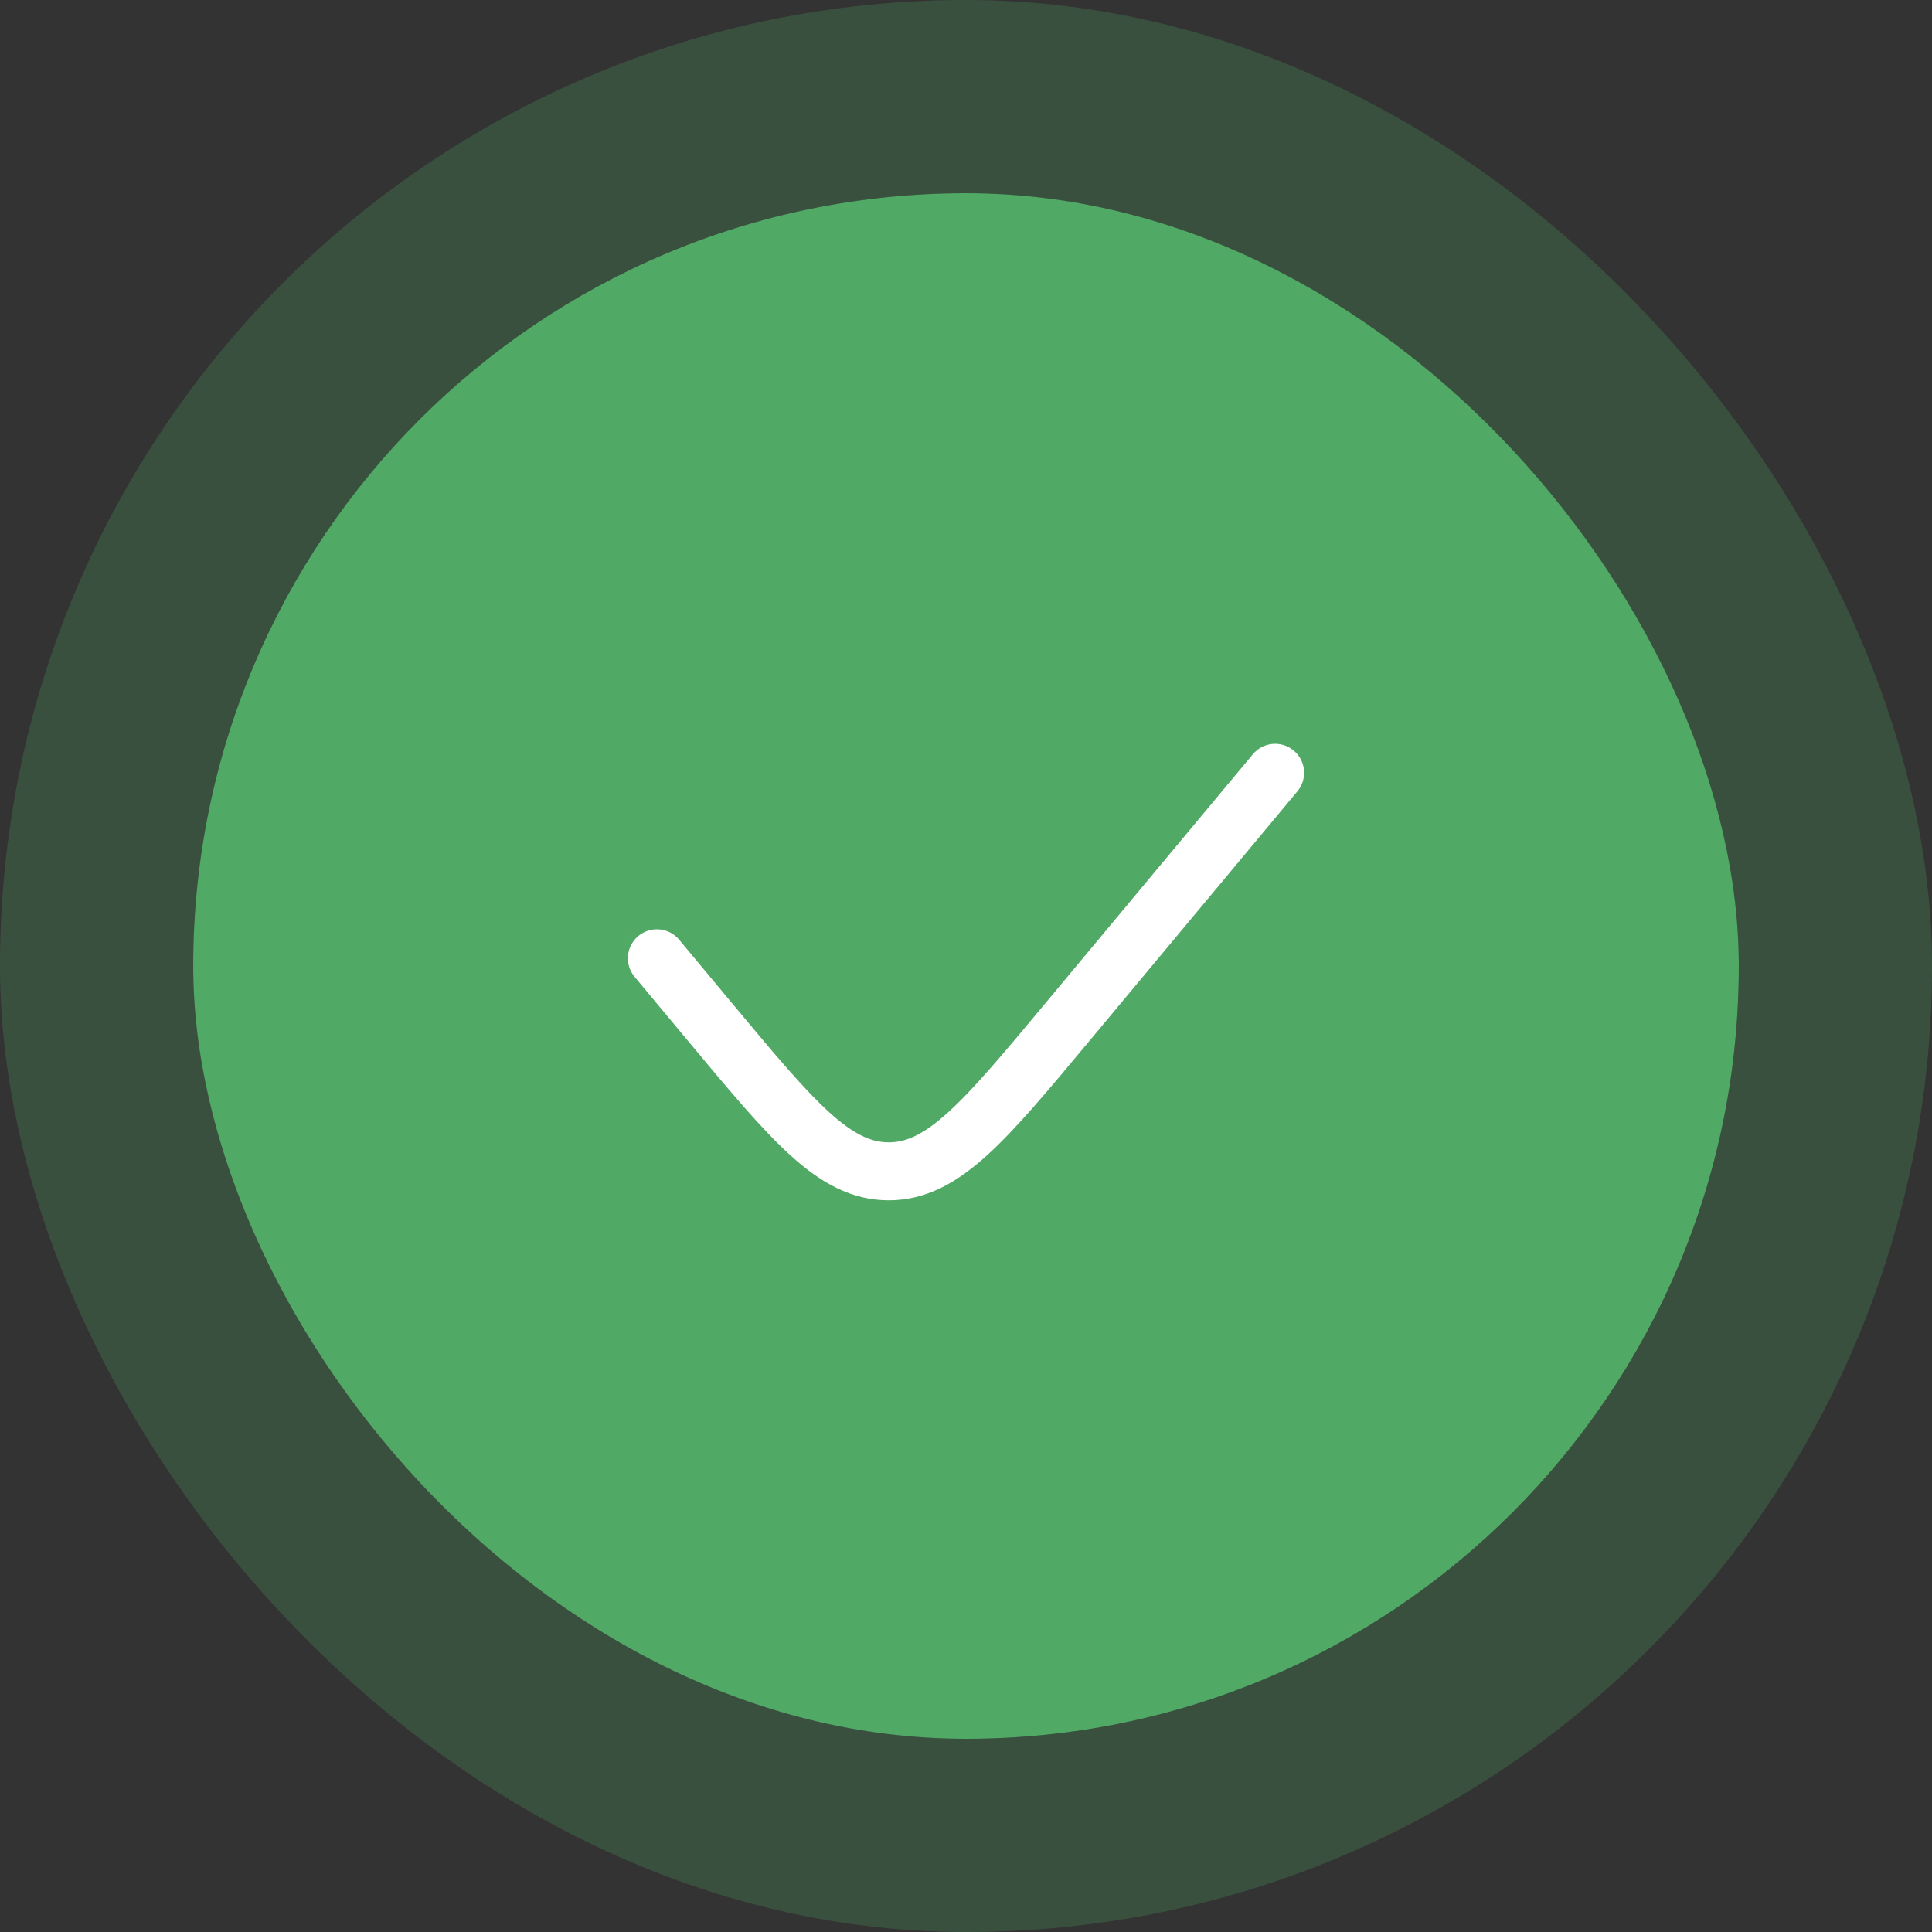 <svg width="50" height="50" viewBox="0 0 50 50" fill="none" xmlns="http://www.w3.org/2000/svg">
<rect x="0" y="0" width="50" height="50" fill="#333333" stroke="none"/>
<rect x="5" y="5" width="40" height="40" rx="20" fill="#51A966"/>
<rect x="2.5" y="2.5" width="45" height="45" rx="22.5" stroke="#51A966" stroke-opacity="0.25" stroke-width="5"/>
<path d="M33 20L27.609 26.469C25.473 29.032 24.405 30.314 23 30.314C21.595 30.314 20.527 29.032 18.391 26.469L17 24.8" stroke="white" stroke-width="1.5" stroke-linecap="round"/>
</svg>
